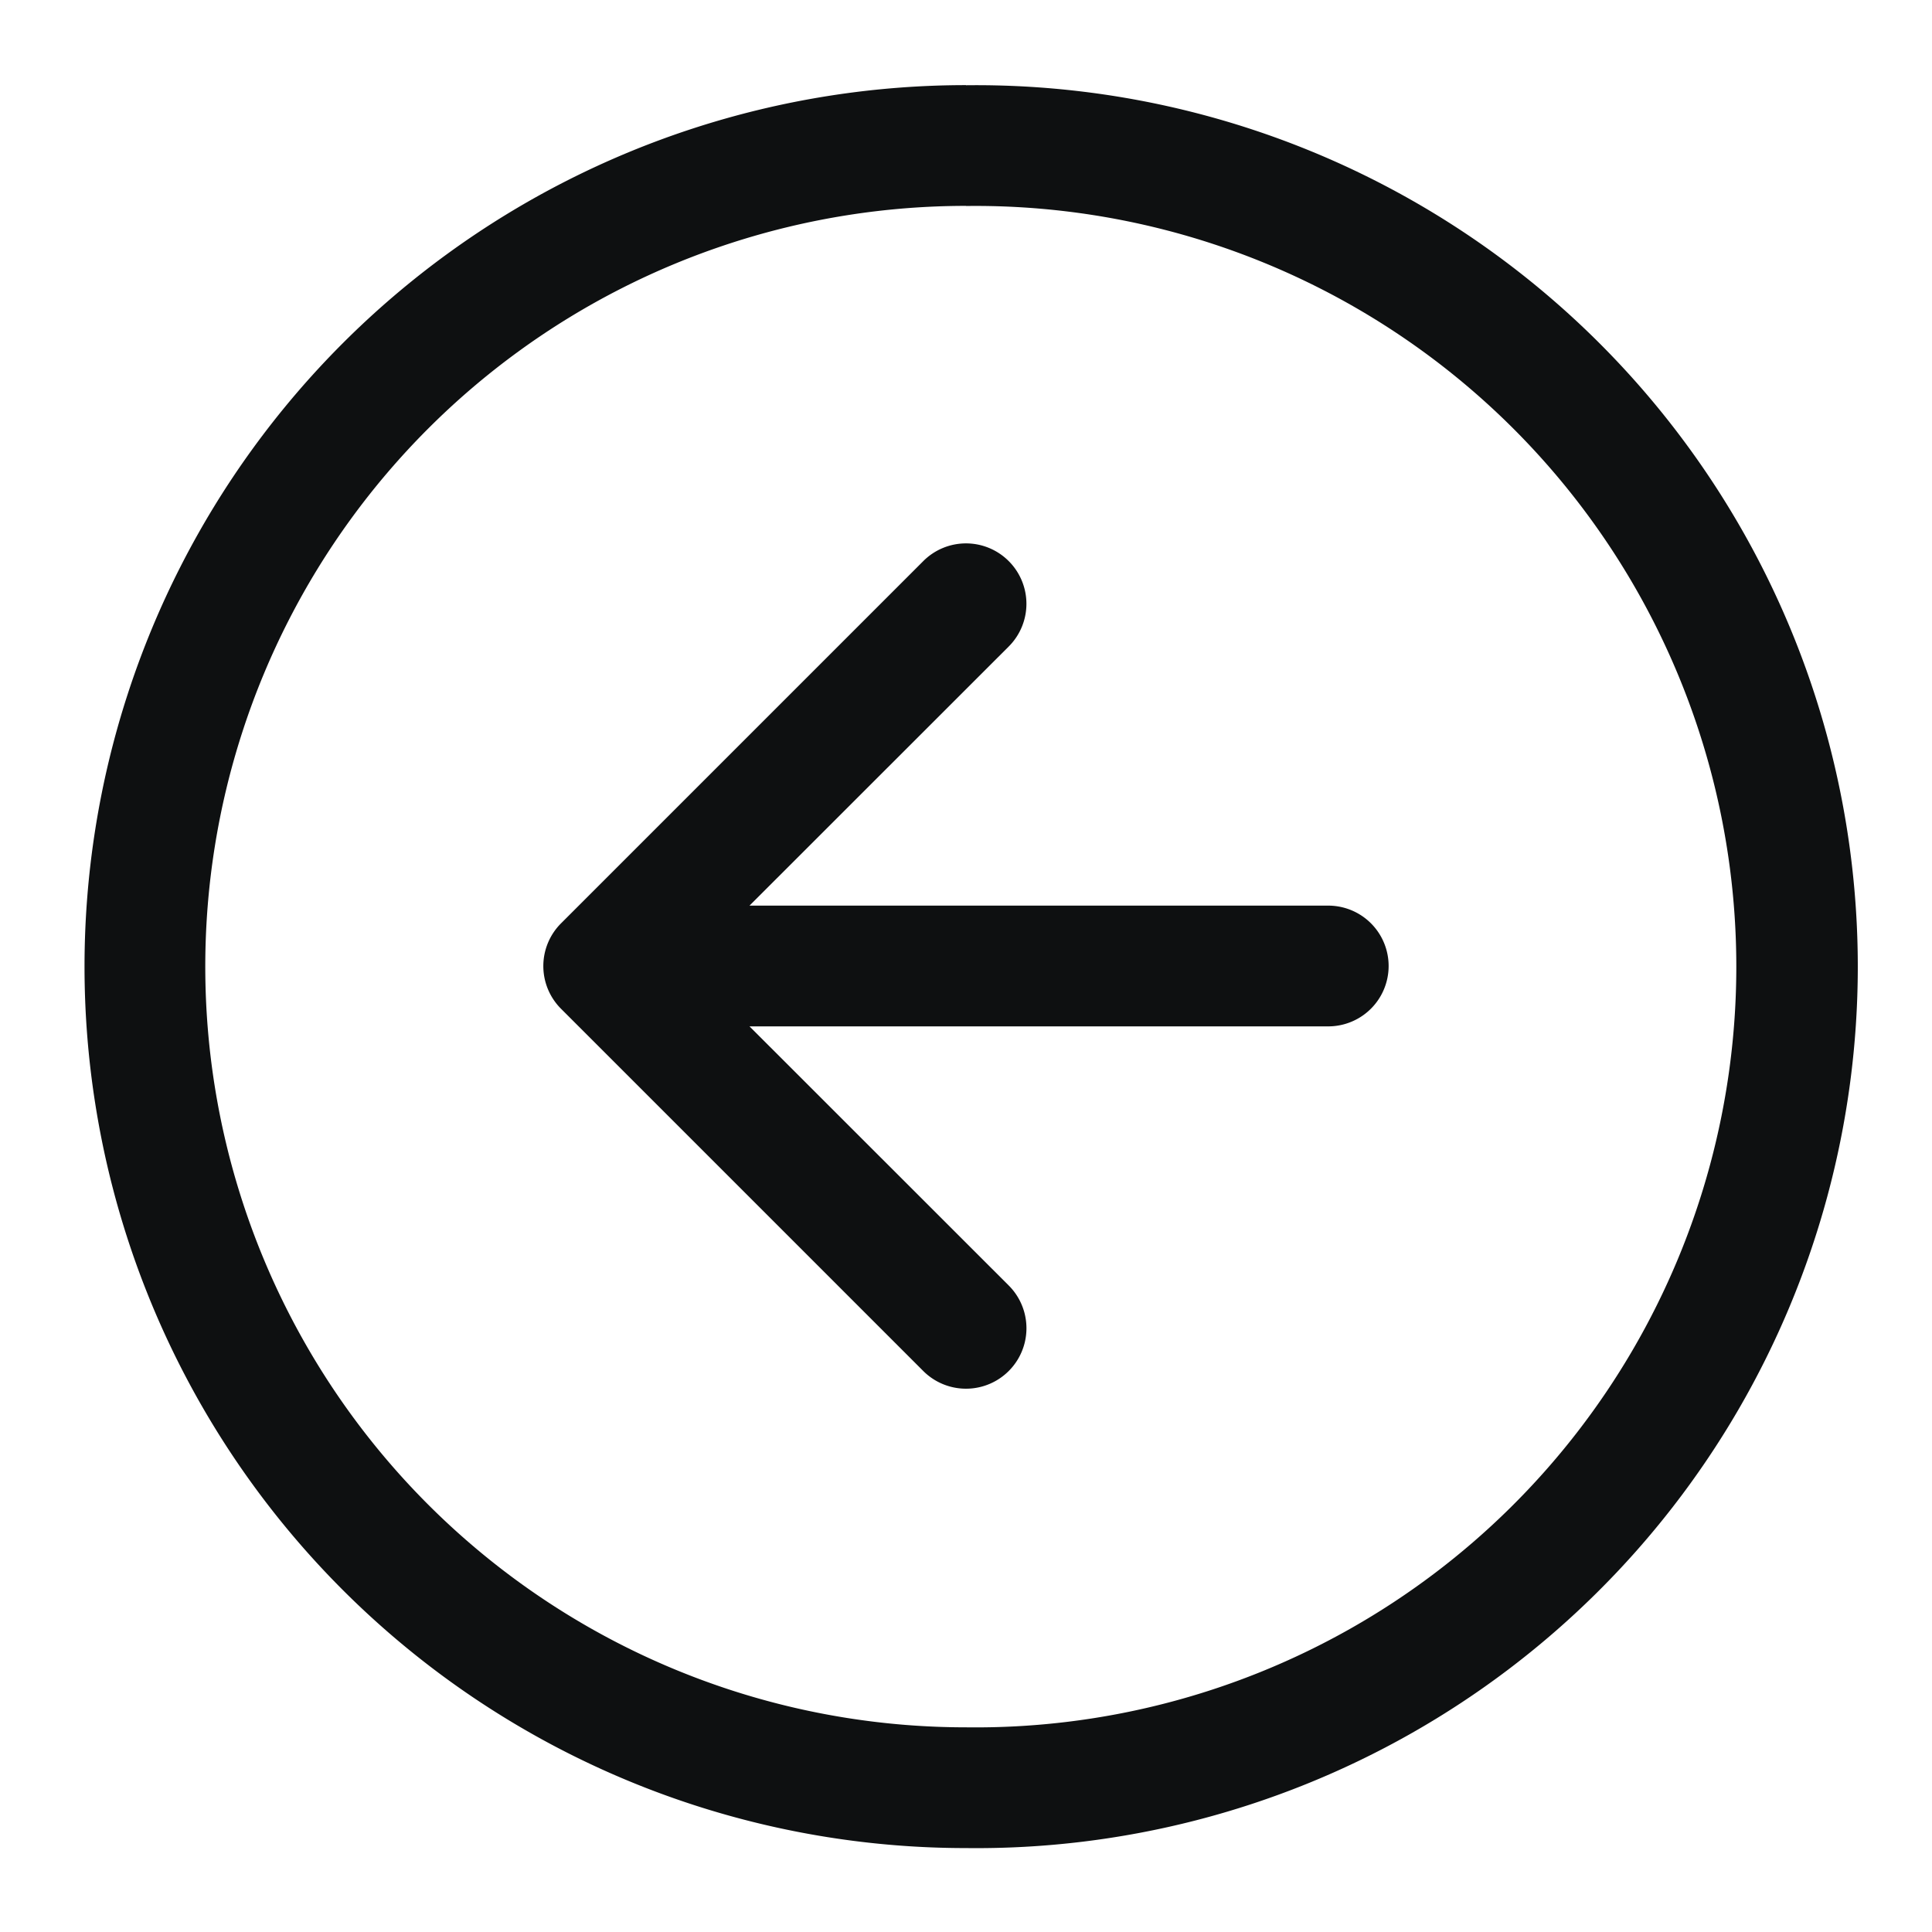 <svg xmlns="http://www.w3.org/2000/svg" fill="none" viewBox="0 0 16 16"><path fill="#0E1011" d="M8.354 4.647a.5.5 0 0 1 0 .707L6.207 7.5H11a.5.5 0 0 1 0 1H6.207l2.147 2.146a.5.5 0 0 1-.708.708l-3-3a.5.5 0 0 1 0-.707l3-3a.5.5 0 0 1 .708 0Z"/><path fill="#0E1011" fill-rule="evenodd" d="M8 .706a7.3 7.3 0 1 1 0 14.599 7.3 7.3 0 0 1 0-14.6Zm0 1a6.3 6.3 0 1 1 0 12.599 6.3 6.3 0 0 1 0-12.6Z" clip-rule="evenodd"/></svg>